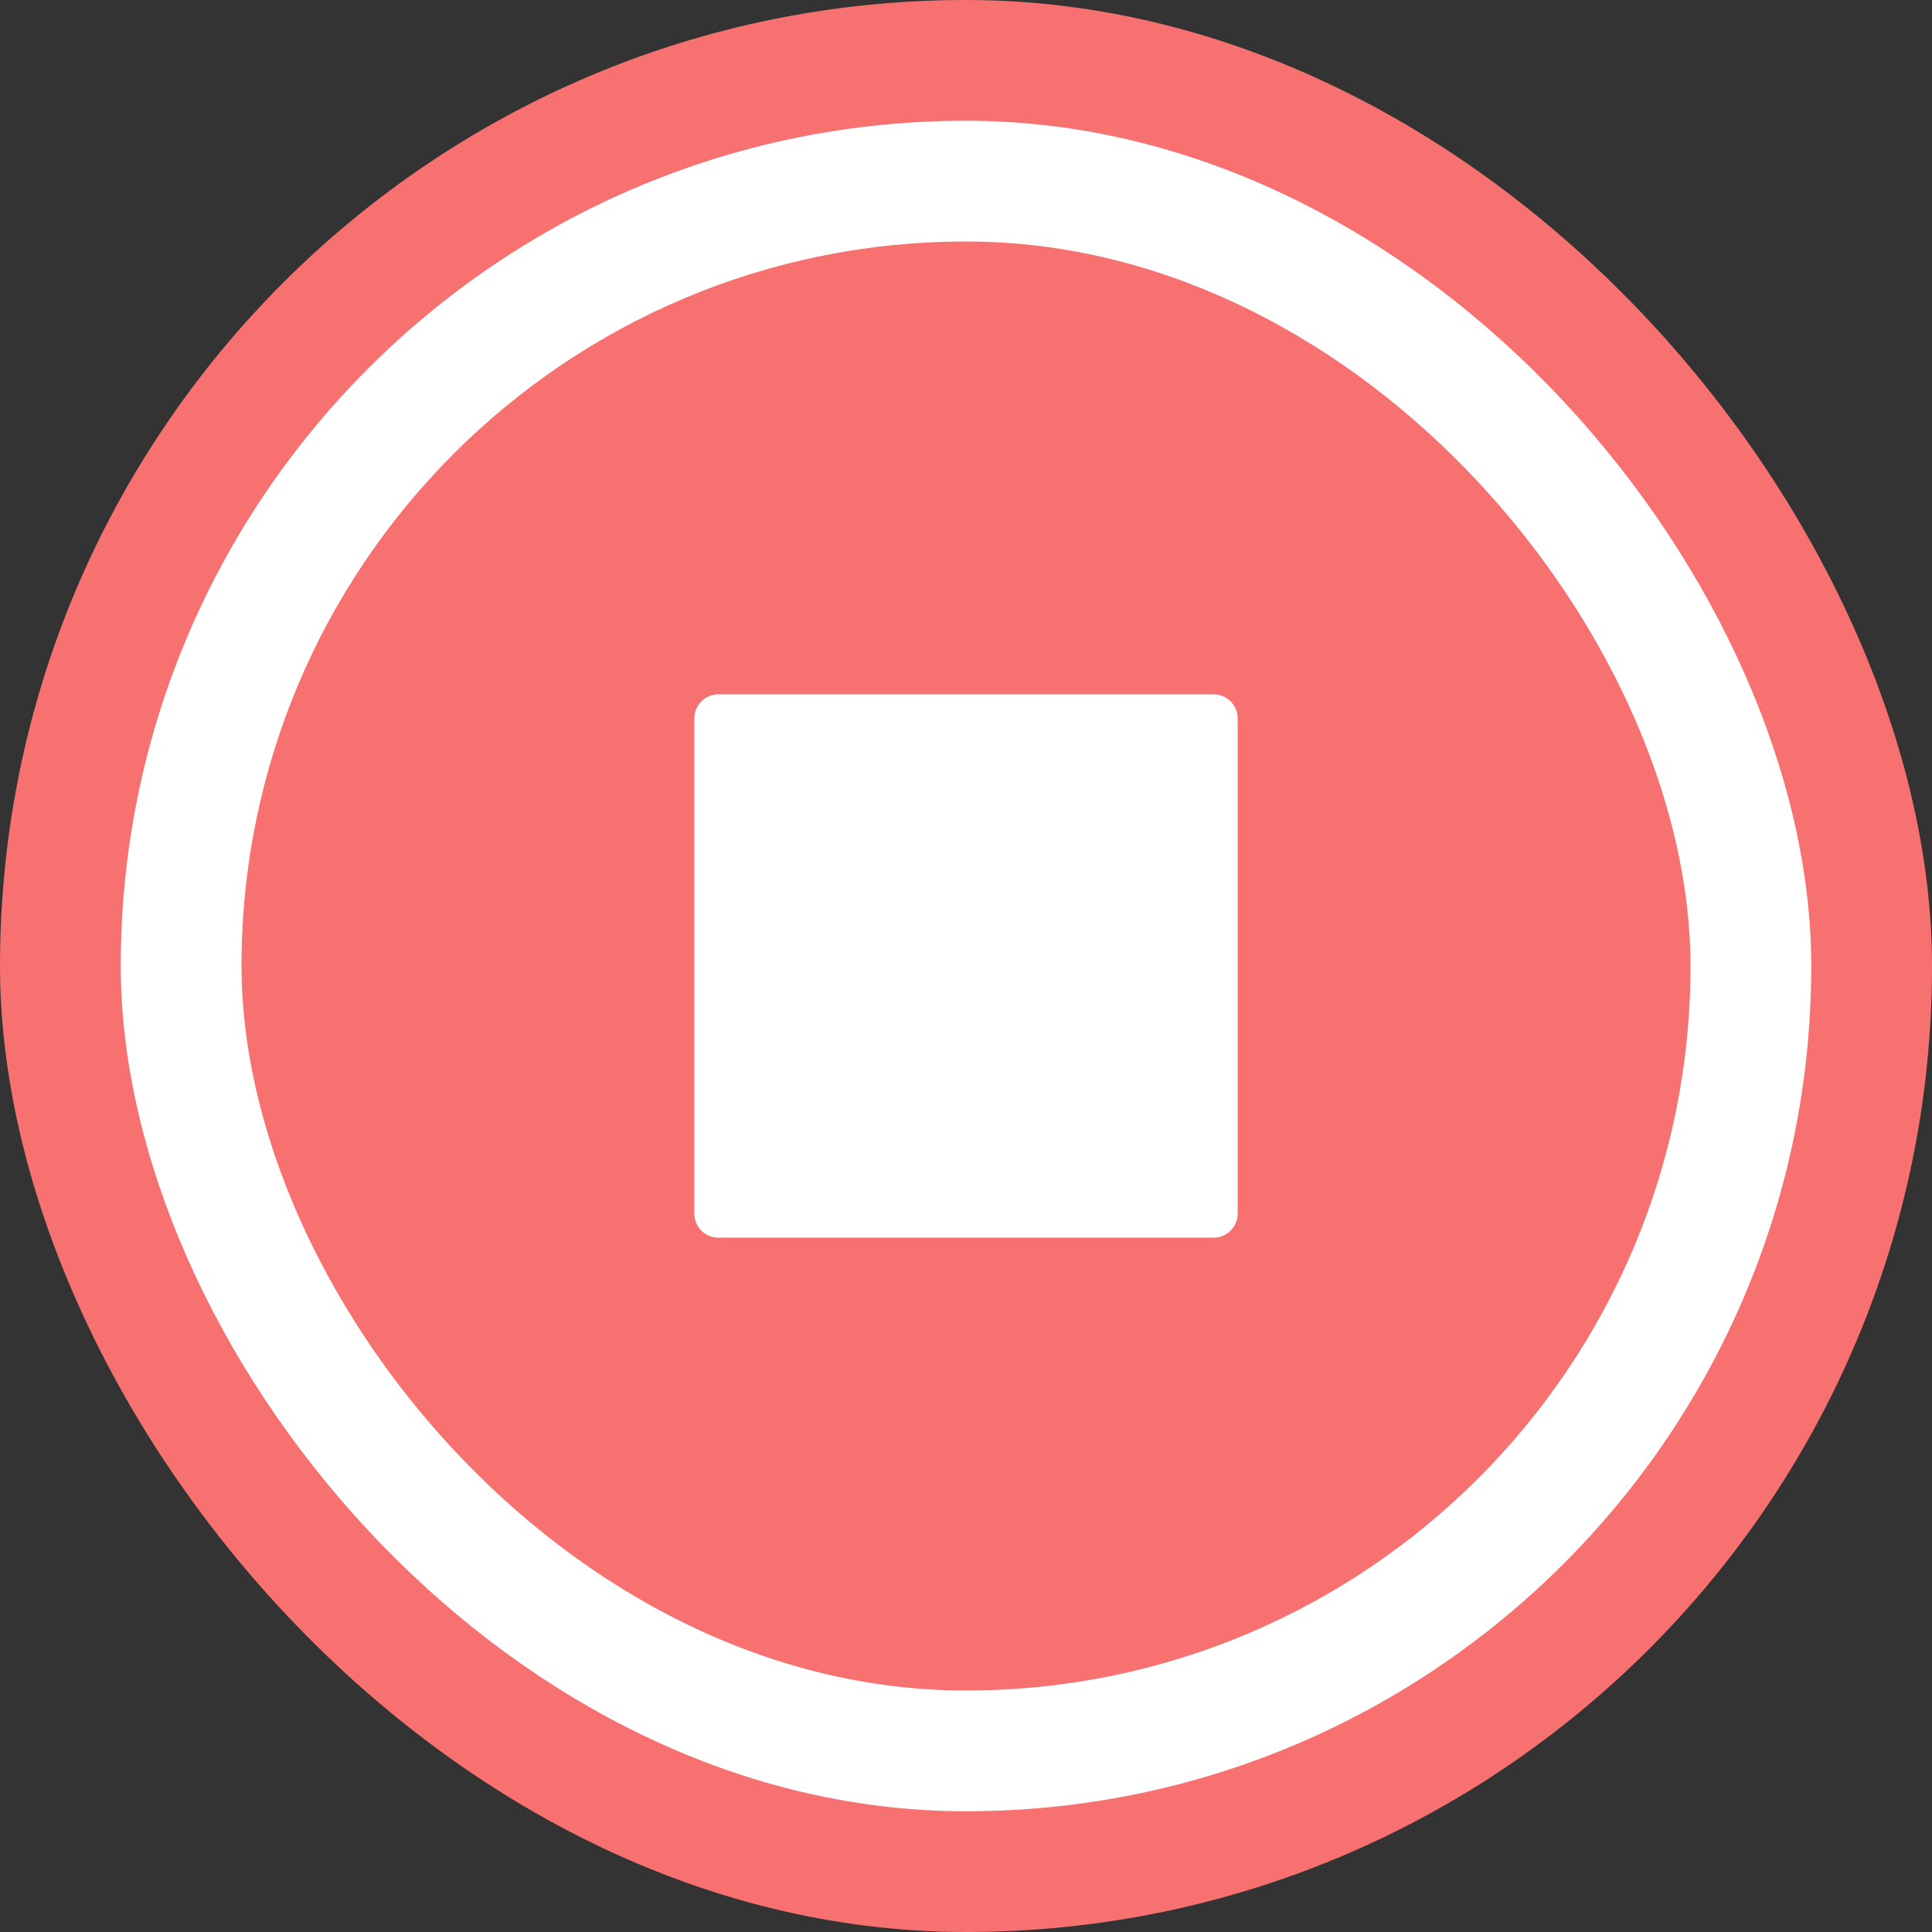 <svg width="64" height="64" viewBox="0 0 64 64" fill="none" xmlns="http://www.w3.org/2000/svg">
<rect x="0" y="0" width="64" height="64" fill="#333333" stroke="none"/>
<rect width="64" height="64" rx="32" fill="#F87171"/>
<rect x="4" y="4" width="56" height="56" rx="28" fill="white"/>
<rect x="8" y="8" width="48" height="48" rx="24" fill="#F87171"/>
<path d="M40.2 23H23.8C23.358 23 23 23.358 23 23.8V40.2C23 40.642 23.358 41 23.8 41H40.2C40.642 41 41 40.642 41 40.2V23.8C41 23.358 40.642 23 40.2 23Z" fill="white"/>
</svg>
